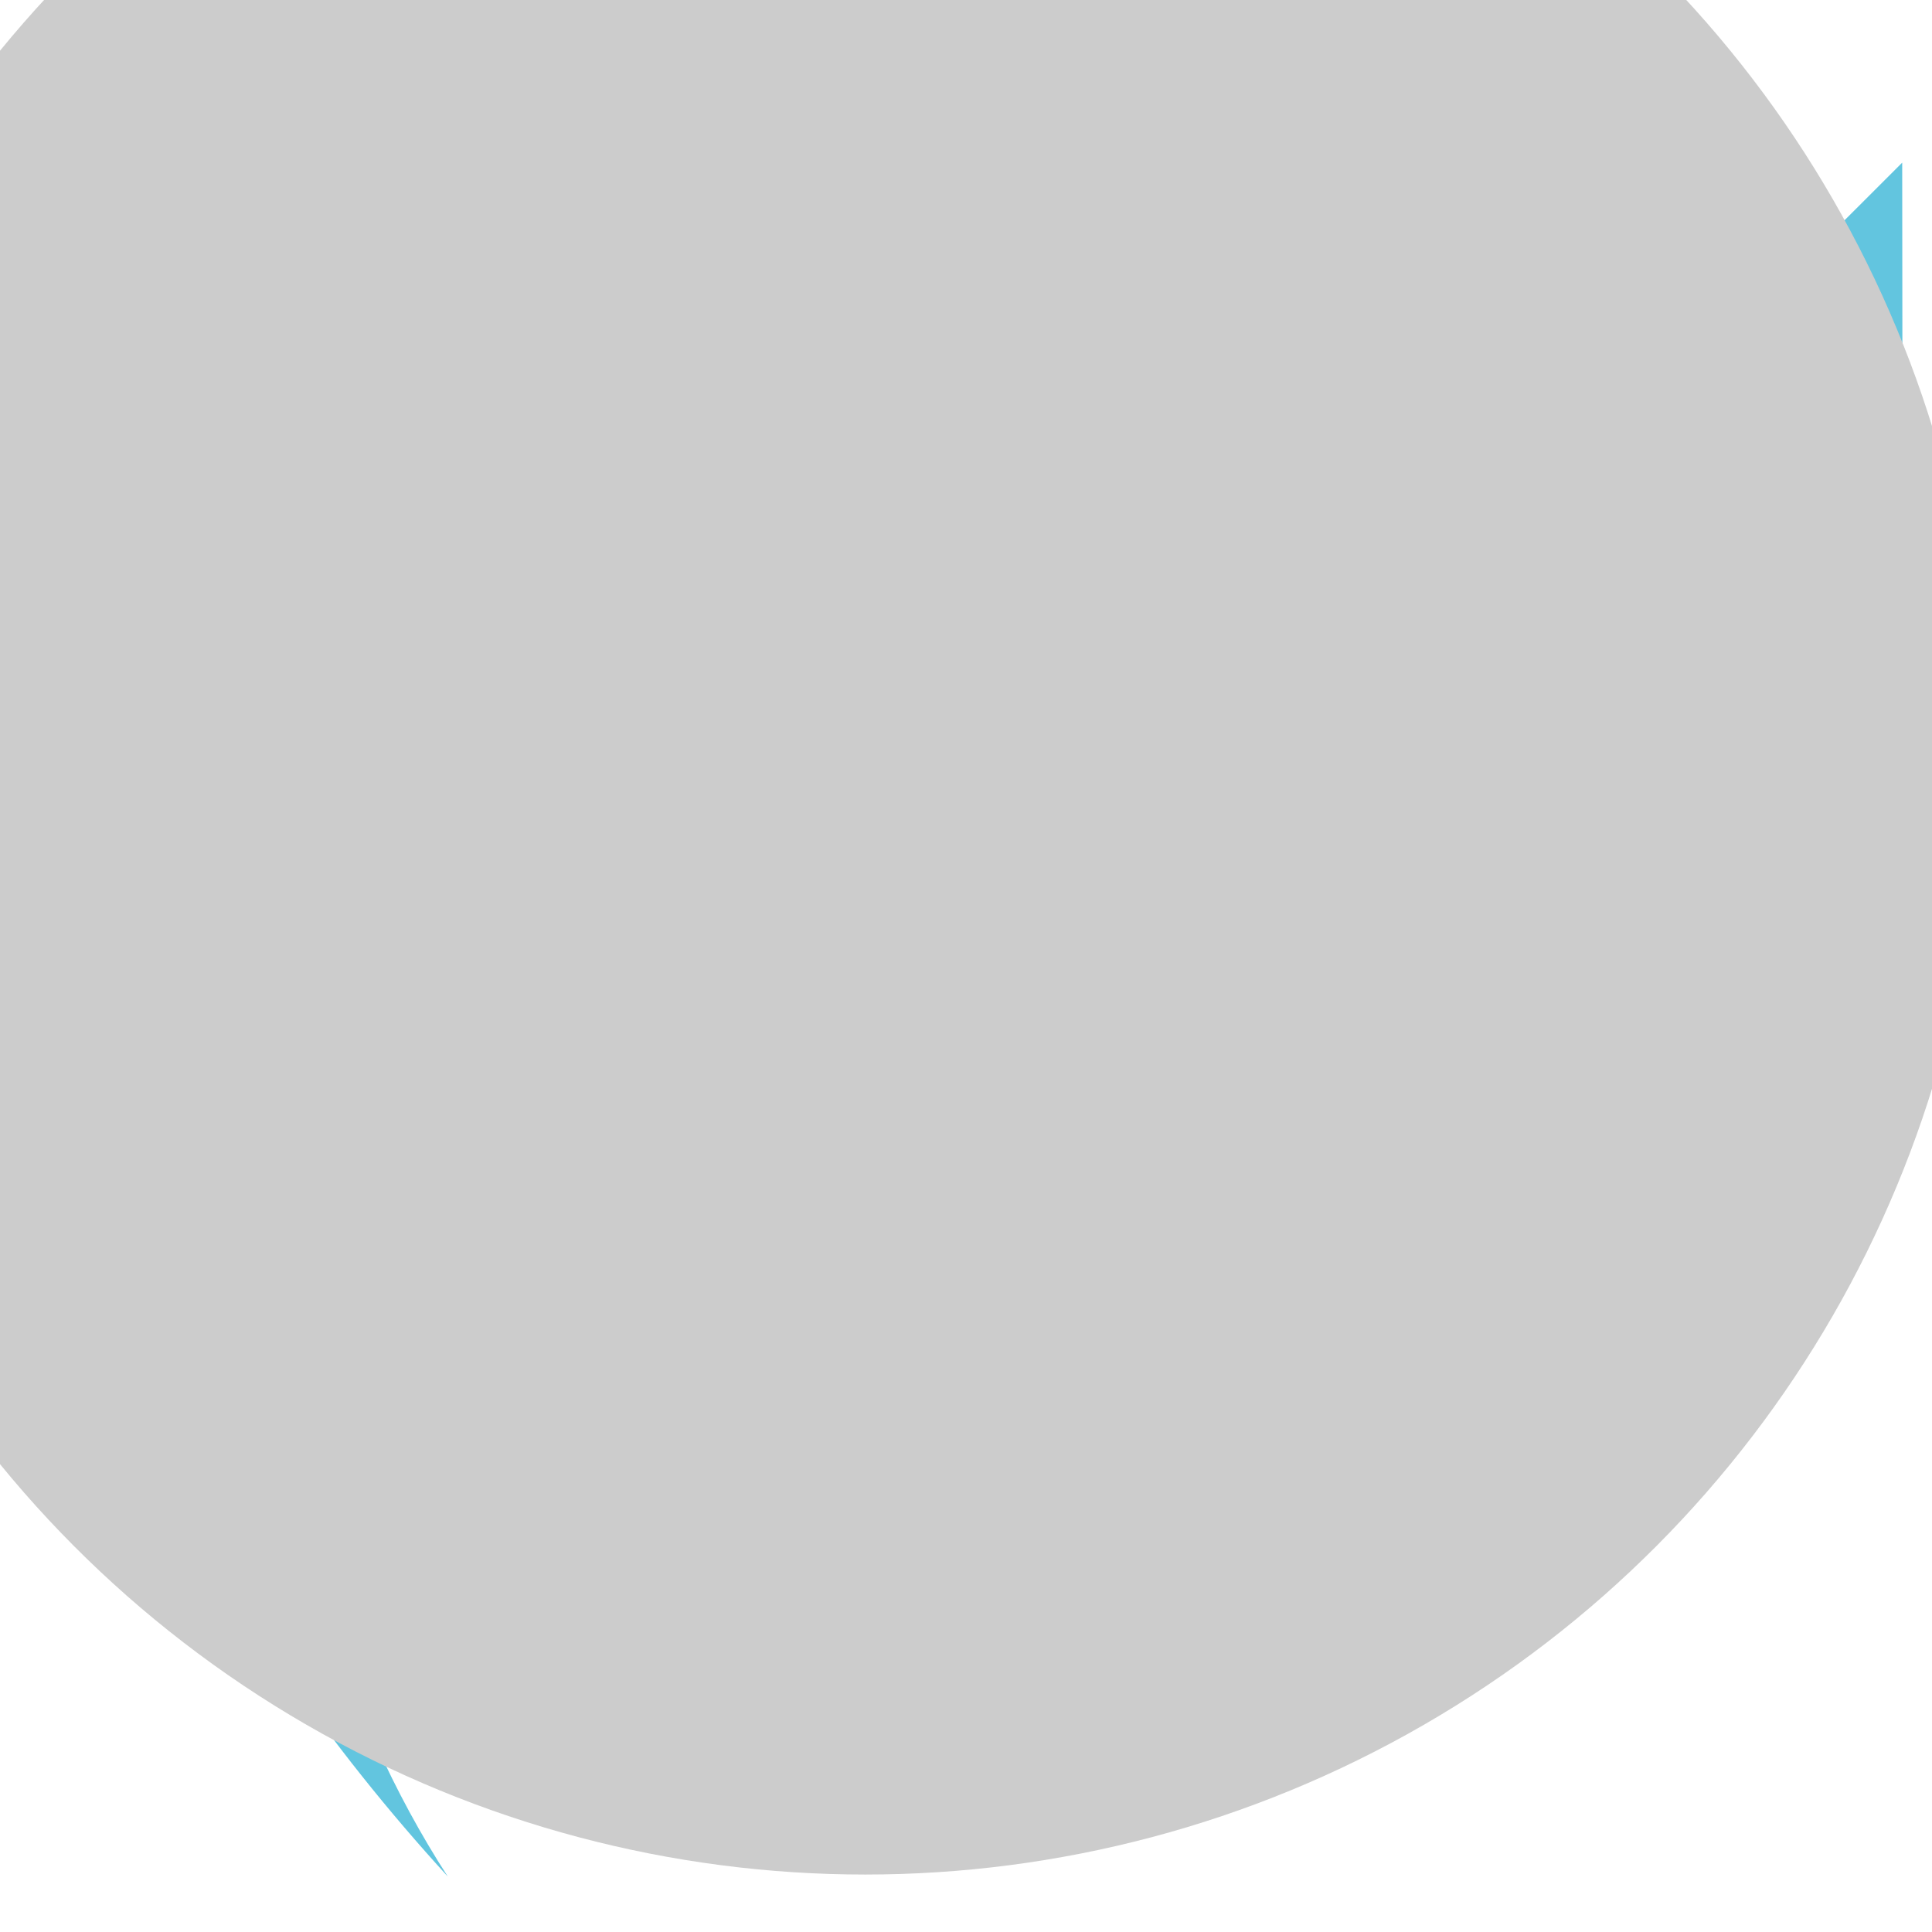 <?xml version="1.0" encoding="UTF-8" standalone="no"?>
<svg
   xmlns:dc="http://purl.org/dc/elements/1.1/"
   xmlns:cc="http://creativecommons.org/ns#"
   xmlns:rdf="http://www.w3.org/1999/02/22-rdf-syntax-ns#"
   xmlns:svg="http://www.w3.org/2000/svg"
   xmlns="http://www.w3.org/2000/svg"
   xmlns:sodipodi="http://sodipodi.sourceforge.net/DTD/sodipodi-0.dtd"
   xmlns:inkscape="http://www.inkscape.org/namespaces/inkscape"
   viewBox="0 0 128 128"
   version="1.1"
   id="svg4"
   sodipodi:docname="restart_blur.svg"
   width="128"
   height="128"
   inkscape:version="1.0.1 (3bc2e813f5, 2020-09-07, custom)">
  <defs
     id="defs8">
    <filter
       inkscape:collect="always"
       style="color-interpolation-filters:sRGB"
       id="filter1954"
       x="-0.62"
       width="2.241"
       y="-0.62"
       height="2.241">
      <feGaussianBlur
         inkscape:collect="always"
         stdDeviation="38.261"
         id="feGaussianBlur1956" />
    </filter>
  </defs>
  <sodipodi:namedview
     pagecolor="#ffffff"
     bordercolor="#666666"
     borderopacity="1"
     objecttolerance="10"
     gridtolerance="10"
     guidetolerance="10"
     inkscape:pageopacity="0"
     inkscape:pageshadow="2"
     inkscape:window-width="925"
     inkscape:window-height="1018"
     id="namedview6"
     showgrid="false"
     inkscape:zoom="4.0413424"
     inkscape:cx="63.700918"
     inkscape:cy="61.991651"
     inkscape:window-x="2885"
     inkscape:window-y="40"
     inkscape:window-maximized="0"
     inkscape:current-layer="svg4"
     inkscape:document-rotation="0" />
  <path
     d="m 53.276,5.187 c 2.921,-0.017 5.972,0.187 9.17,0.622 15.768,3.066 31.955,12.884 42.349,25.686 21.242,-20.717 7.946,-7.429 21.231,-20.719 l 0.063,62.43 H 63.613 L 84.73,52.089 C 74.618,37.237 43.874,13.558 21.92,50.221 14.907,69.904 15.262,102.105 29.668,124.327 14.09,107.281 1.188,84.341 2.288,56.931 3.386,35.363 18.822,5.367 53.28,5.188"
     fill="#62c5df"
     id="path2"
     style="stroke-width:0.31" />
  <circle
     style="opacity:1;fill:#cccccc;fill-opacity:1;filter:url(#filter1954)"
     id="path968"
     cx="57.321"
     cy="50.182"
     r="74.011" />
</svg>
